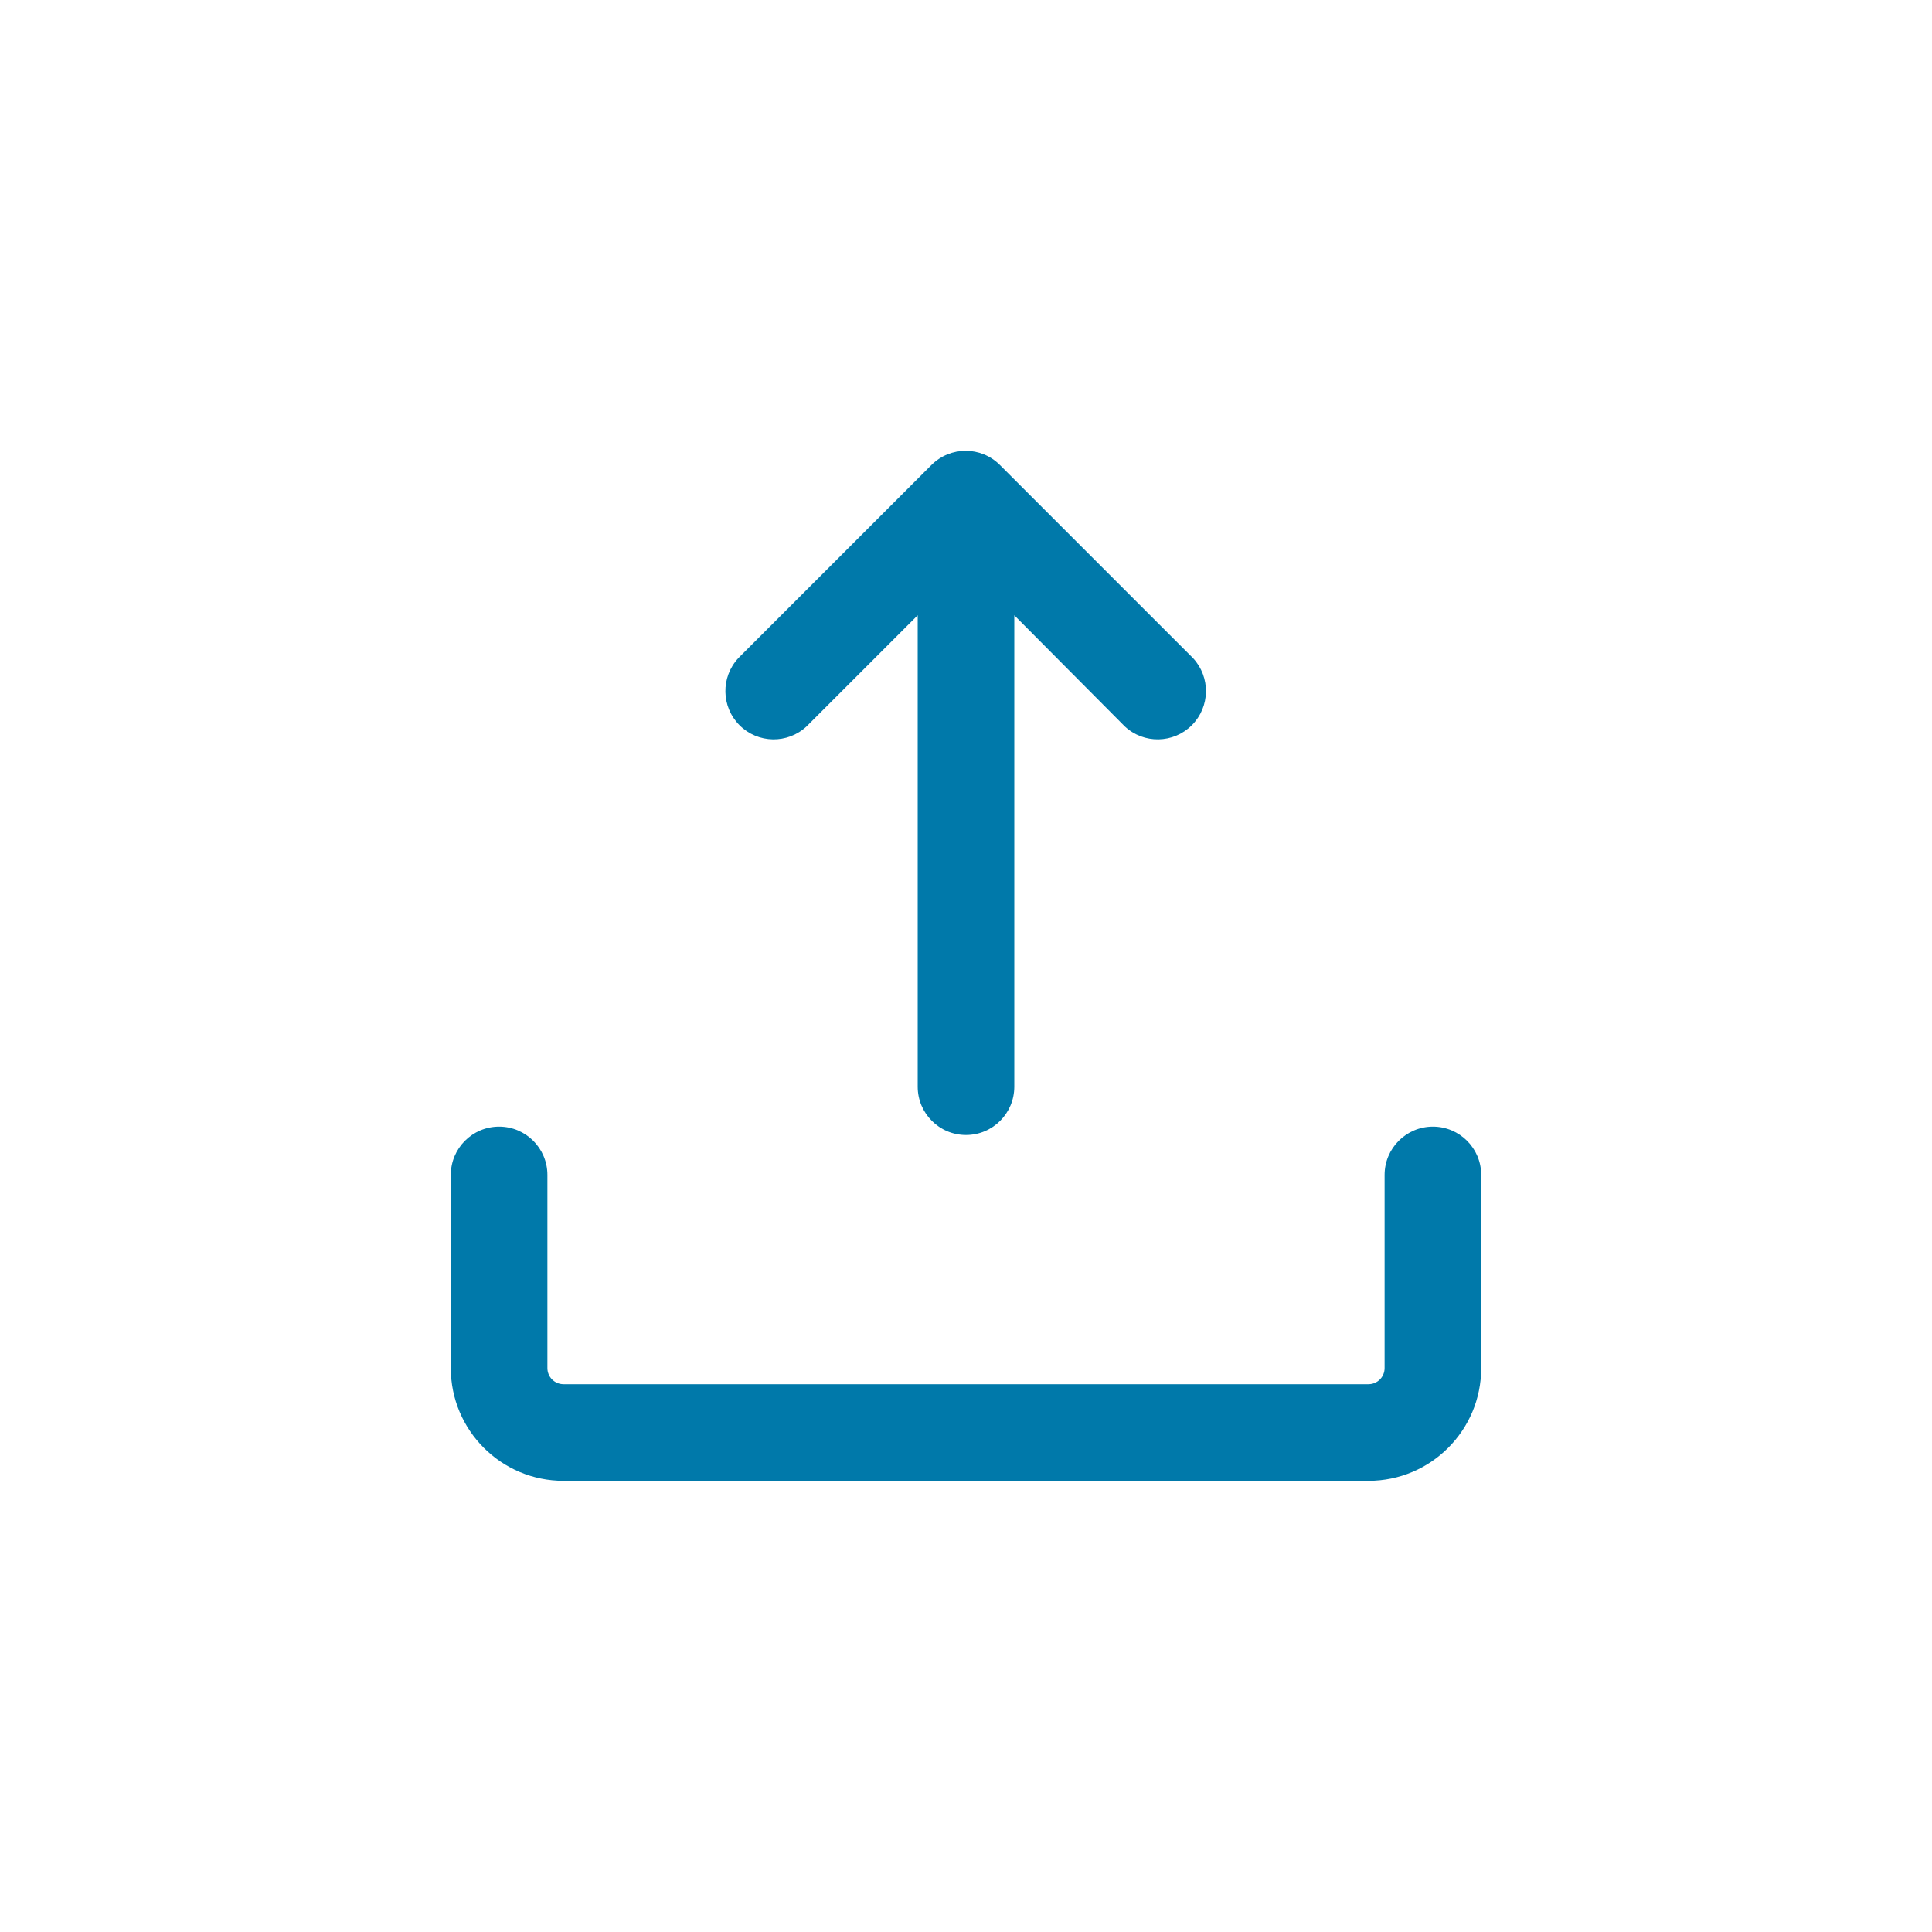 <?xml version="1.0" encoding="UTF-8"?>
<svg width="30px" height="30px" viewBox="0 0 30 30" version="1.1" xmlns="http://www.w3.org/2000/svg" xmlns:xlink="http://www.w3.org/1999/xlink">
    <title>i/general/upload</title>
    <g id="i/general/upload" stroke="none" stroke-width="1" fill="none" fill-rule="evenodd">
        <path d="M15,17.624 C14.586,17.624 14.25,17.289 14.25,16.874 L14.25,9.554 L12.525,11.279 C12.229,11.555 11.769,11.547 11.483,11.261 C11.198,10.975 11.19,10.515 11.465,10.219 L14.465,7.219 C14.758,6.927 15.232,6.927 15.525,7.219 L18.525,10.219 C18.8,10.515 18.792,10.975 18.507,11.261 C18.221,11.547 17.761,11.555 17.465,11.279 L15.75,9.554 L15.75,16.874 C15.75,17.289 15.414,17.624 15,17.624 Z M23,21.244 L23,18.244 C23,17.83 22.664,17.494 22.25,17.494 C21.836,17.494 21.5,17.83 21.5,18.244 L21.5,21.244 C21.5,21.382 21.388,21.494 21.25,21.494 L8.75,21.494 C8.612,21.494 8.5,21.382 8.5,21.244 L8.5,18.244 C8.5,17.83 8.164,17.494 7.75,17.494 C7.336,17.494 7,17.83 7,18.244 L7,21.244 C7,22.211 7.784,22.994 8.75,22.994 L21.25,22.994 C22.216,22.994 23,22.211 23,21.244 Z" id="Shape" fill="#0079AA" fill-rule="nonzero"></path>
    </g>
</svg>